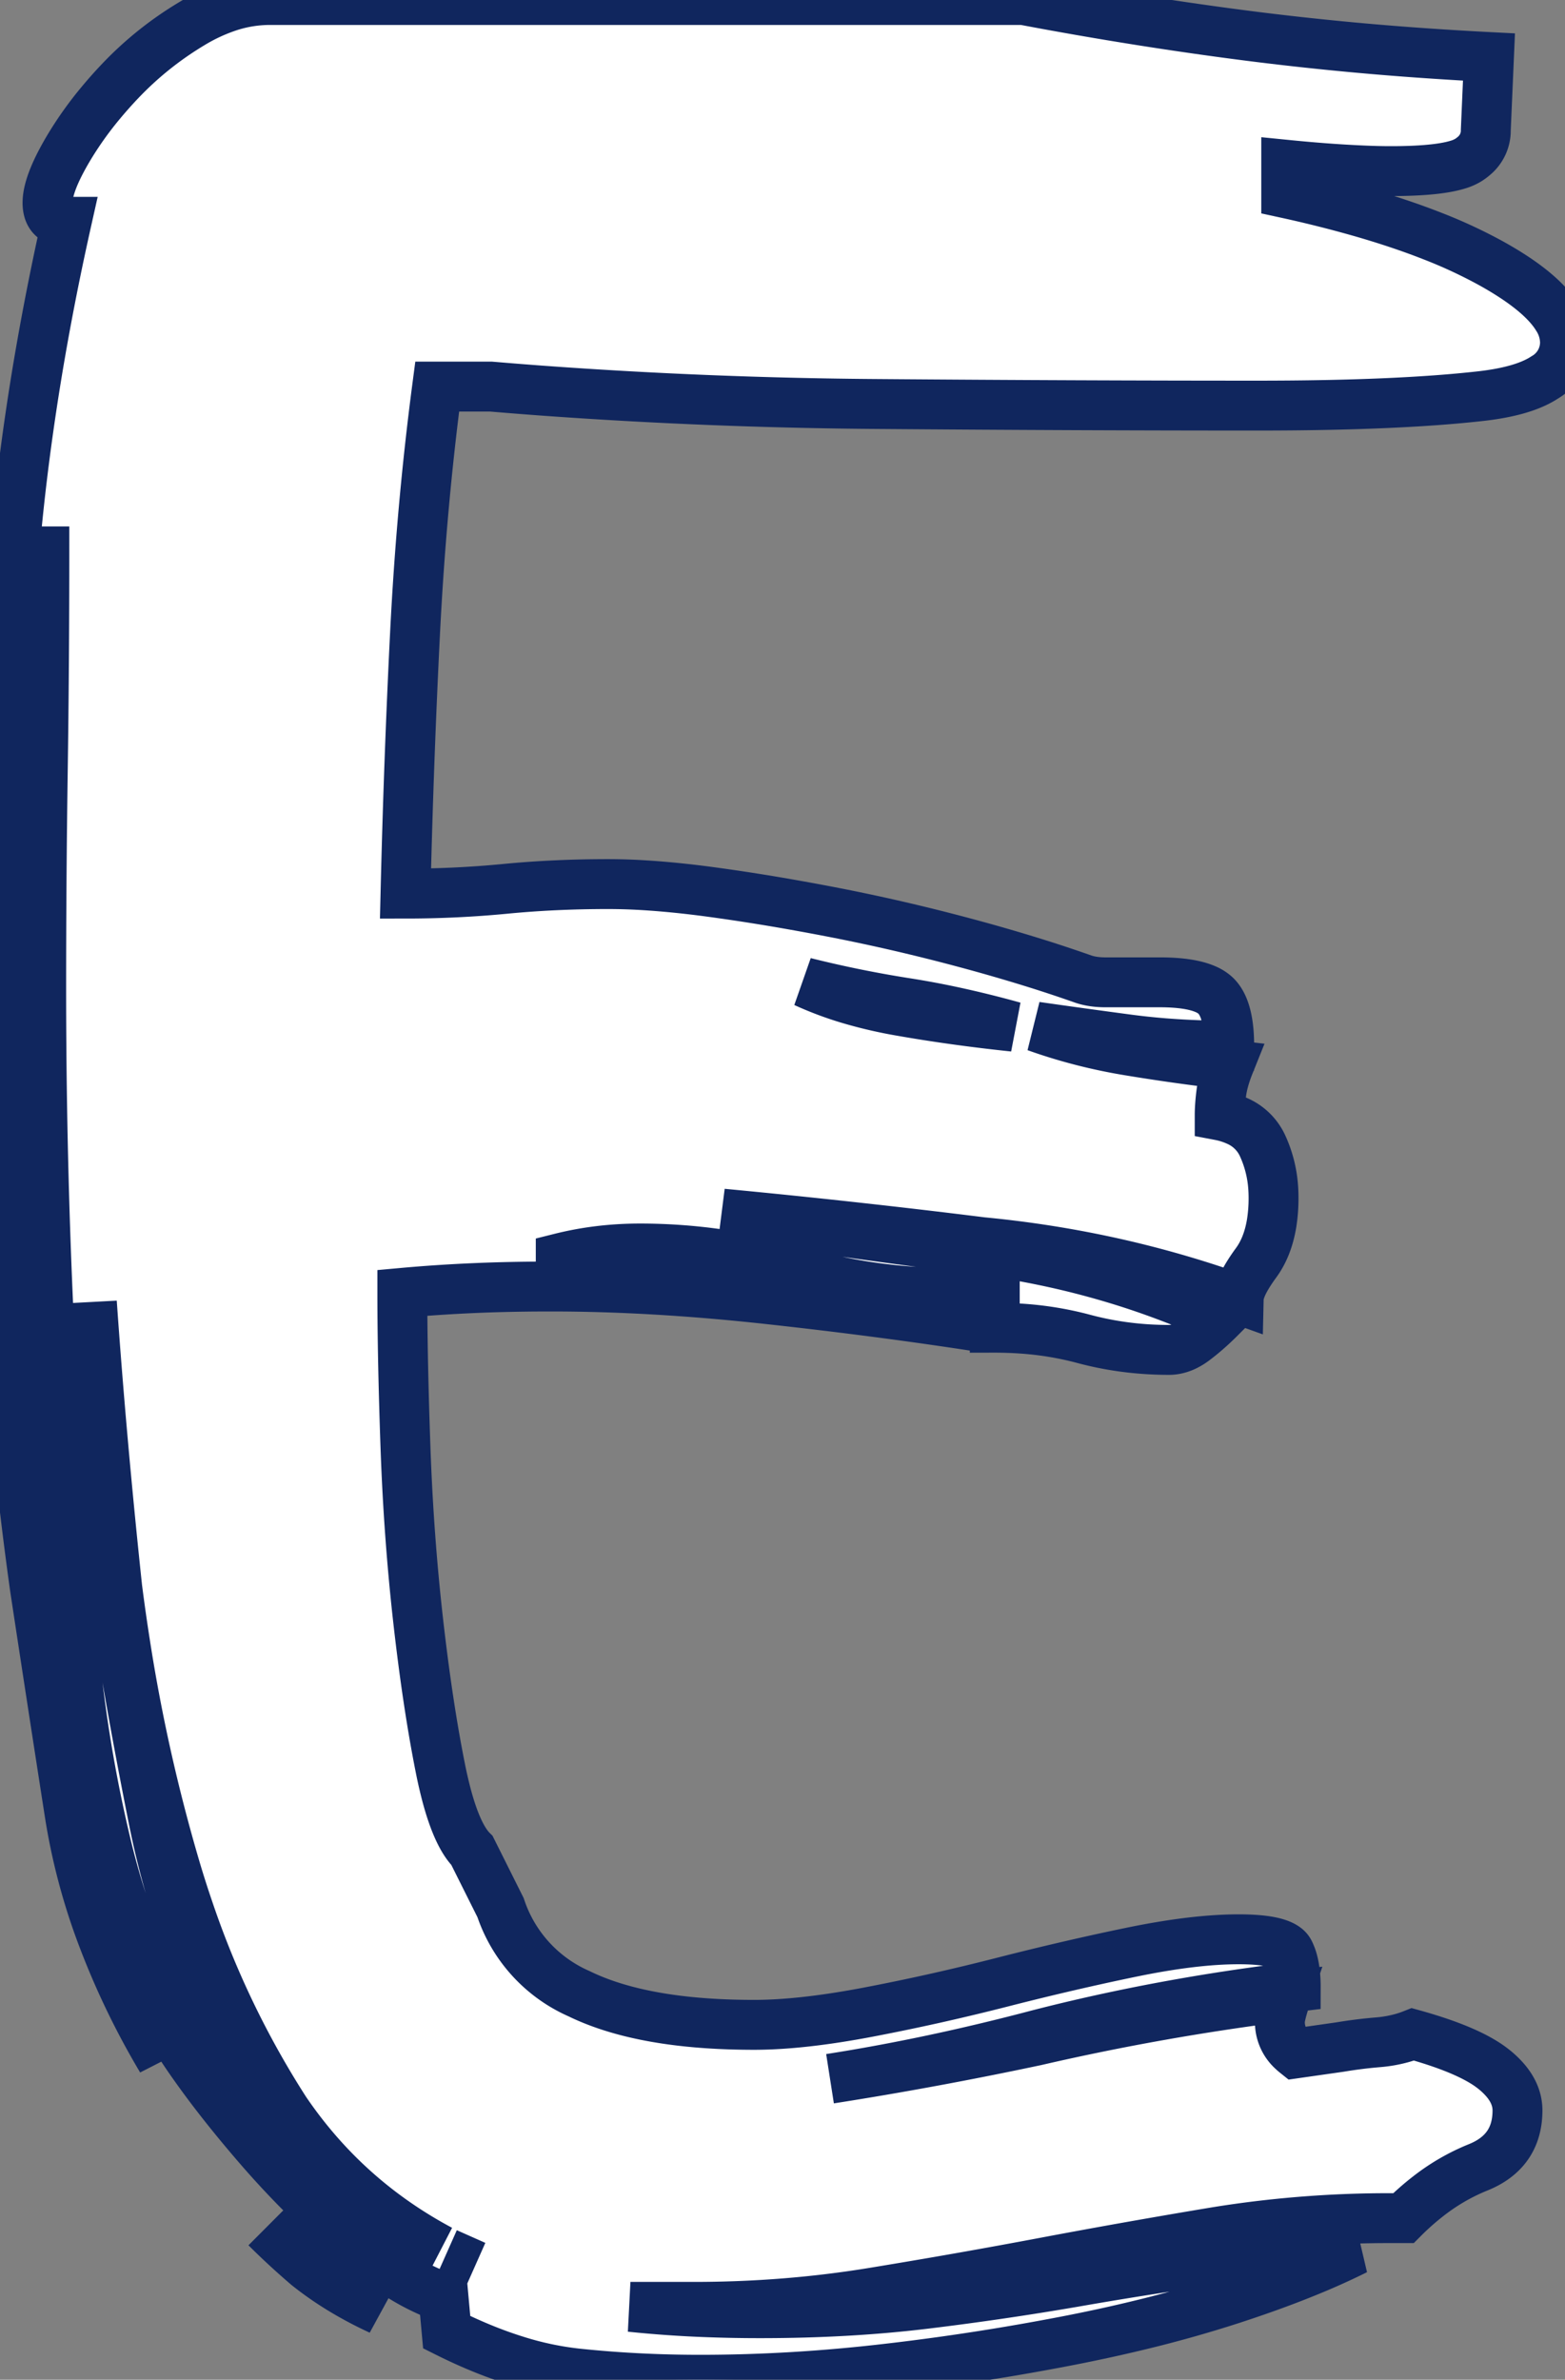 <svg width="59.28" height="90.12" viewBox="0 0 59.28 90.12" xmlns="http://www.w3.org/2000/svg"><rect x="0" y="0" width="59.28" height="90.12" fill="#808080" stroke="none"/><g id="svgGroup" stroke-linecap="round" fill-rule="evenodd" font-size="9pt" stroke="#10265e" stroke-width="0.5mm" fill="#ffffff" style="stroke:#10265e;stroke-width:0.5mm;fill:#ffffff"><path d="M 37.68 50.28 L 37.68 48.84 A 4.896 4.896 0 0 1 37.258 48.903 Q 36.815 48.952 36.204 48.959 A 18.213 18.213 0 0 1 36 48.96 Q 33 48.96 30.12 48.12 Q 27.24 47.28 24.24 47.28 Q 22.68 47.28 21.24 47.64 L 21.24 48.12 Q 25.08 48.36 29.1 48.9 A 130.402 130.402 0 0 1 37.189 50.254 A 141.668 141.668 0 0 1 37.32 50.28 Q 33.48 49.68 29.1 49.2 Q 24.72 48.72 20.88 48.72 A 72.652 72.652 0 0 0 19 48.743 A 60.477 60.477 0 0 0 17.94 48.78 Q 16.56 48.84 15.24 48.96 Q 15.24 50.693 15.297 52.822 A 222.849 222.849 0 0 0 15.36 54.84 Q 15.48 58.2 15.84 61.38 Q 16.2 64.56 16.68 66.96 A 16.698 16.698 0 0 0 16.918 67.993 Q 17.324 69.511 17.867 70.067 A 1.549 1.549 0 0 0 17.88 70.08 L 18.96 72.24 A 5.439 5.439 0 0 0 21.932 75.5 Q 24.091 76.553 27.673 76.666 A 27.987 27.987 0 0 0 28.56 76.68 Q 29.929 76.68 31.715 76.402 A 34.884 34.884 0 0 0 32.88 76.2 Q 35.4 75.72 37.98 75.06 A 110.672 110.672 0 0 1 41.414 74.238 A 93.917 93.917 0 0 1 42.9 73.92 Q 45.24 73.44 46.92 73.44 Q 48.284 73.44 48.699 73.756 A 0.476 0.476 0 0 1 48.84 73.92 A 1.948 1.948 0 0 1 48.986 74.328 Q 49.036 74.533 49.059 74.777 A 4.85 4.85 0 0 1 49.08 75.24 Q 44.04 75.84 39.36 77.04 Q 35.28 78.12 31.44 78.72 Q 35.28 78.12 39.24 77.28 Q 43.92 76.2 48.72 75.6 A 11.935 11.935 0 0 0 48.627 75.892 Q 48.505 76.292 48.484 76.489 A 0.697 0.697 0 0 0 48.48 76.56 A 1.449 1.449 0 0 0 48.956 77.652 A 1.966 1.966 0 0 0 49.08 77.76 L 50.76 77.52 Q 51.48 77.4 52.2 77.34 A 4.845 4.845 0 0 0 53.073 77.189 A 4.118 4.118 0 0 0 53.52 77.04 Q 55.292 77.532 56.216 78.105 A 3.725 3.725 0 0 1 56.58 78.36 A 3.189 3.189 0 0 1 57.035 78.798 Q 57.48 79.329 57.48 79.92 Q 57.48 81.48 55.98 82.08 A 7.82 7.82 0 0 0 54.089 83.178 A 9.898 9.898 0 0 0 53.16 84 L 52.68 84 A 41.041 41.041 0 0 0 46.366 84.475 A 37.881 37.881 0 0 0 45.96 84.54 Q 42.72 85.08 39.54 85.68 Q 36.36 86.28 33.06 86.82 Q 29.76 87.36 26.28 87.36 L 24.6 87.36 L 23.88 87.36 A 43.456 43.456 0 0 0 26.832 87.565 A 53.671 53.671 0 0 0 28.8 87.6 Q 32.16 87.6 35.1 87.24 A 114.794 114.794 0 0 0 40.627 86.43 A 105.585 105.585 0 0 0 40.8 86.4 A 165.733 165.733 0 0 1 44.839 85.747 A 148.514 148.514 0 0 1 46.14 85.56 Q 48.72 85.2 51.36 85.2 A 26.425 26.425 0 0 1 49.591 85.999 Q 48.276 86.54 46.68 87.06 A 46.94 46.94 0 0 1 43.385 87.997 A 60.115 60.115 0 0 1 40.56 88.62 A 90.312 90.312 0 0 1 33.825 89.674 A 98.419 98.419 0 0 1 33.6 89.7 Q 30 90.12 26.52 90.12 Q 24.12 90.12 21.84 89.88 A 11.945 11.945 0 0 1 19.547 89.394 Q 18.281 89.001 16.92 88.32 L 16.8 87 A 8.606 8.606 0 0 1 15.323 86.296 Q 14.634 85.889 13.917 85.325 A 17.122 17.122 0 0 1 13.26 84.78 Q 11.4 83.16 9.84 81.36 Q 8.384 79.68 7.346 78.208 A 28.605 28.605 0 0 1 7.2 78 A 20.882 20.882 0 0 1 6.833 77.453 Q 6.12 76.35 6.12 75.96 L 5.76 74.88 A 24.335 24.335 0 0 1 4.474 71.518 A 29.158 29.158 0 0 1 4.02 69.84 Q 3.36 67.08 3 64.26 Q 2.64 61.44 2.4 58.68 Q 2.16 55.92 2.04 53.52 Q 1.8 49.56 1.68 45.54 Q 1.56 41.52 1.56 37.44 Q 1.56 33.36 1.62 29.22 Q 1.68 25.08 1.68 20.88 L 1.32 20.88 A 78.089 78.089 0 0 0 0.724 27.517 A 68.2 68.2 0 0 0 0.66 29.64 Q 0.6 33.84 0.6 38.04 L 0.6 42.72 Q 0.6 51.12 1.5 60.24 Q 2.4 69.36 6.12 78 A 29.415 29.415 0 0 1 3.763 73.044 A 23.426 23.426 0 0 1 2.64 68.7 Q 1.92 64.08 1.32 60.12 Q 0.6 54.96 0.3 50.16 Q 0 45.36 0 40.32 L 0 37.8 Q 0 30.84 0.36 23.64 Q 0.72 16.44 2.52 8.4 Q 1.949 8.4 1.831 7.947 A 1.061 1.061 0 0 1 1.8 7.68 Q 1.8 7.1 2.306 6.131 A 10.734 10.734 0 0 1 2.58 5.64 A 13.428 13.428 0 0 1 3.785 3.933 A 16.31 16.31 0 0 1 4.56 3.06 Q 5.76 1.8 7.26 0.9 A 6.89 6.89 0 0 1 8.55 0.289 A 5.027 5.027 0 0 1 10.2 0 L 38.76 0 Q 43.2 0.84 47.46 1.38 A 116.178 116.178 0 0 0 54.086 2.021 A 132.412 132.412 0 0 0 56.4 2.16 L 56.28 4.92 A 1.246 1.246 0 0 1 55.836 5.899 A 1.768 1.768 0 0 1 55.62 6.06 A 1.688 1.688 0 0 1 55.205 6.239 Q 54.498 6.453 53.059 6.477 A 22.56 22.56 0 0 1 52.68 6.48 A 21.634 21.634 0 0 1 52.098 6.472 Q 51.578 6.457 50.94 6.42 Q 49.92 6.36 48.72 6.24 L 48.72 7.32 A 45.825 45.825 0 0 1 51.59 8.042 Q 53.056 8.465 54.273 8.944 A 18.626 18.626 0 0 1 56.46 9.96 Q 58.379 11.021 58.992 12.027 A 1.784 1.784 0 0 1 59.28 12.96 A 1.536 1.536 0 0 1 58.51 14.294 Q 57.866 14.718 56.683 14.918 A 10.684 10.684 0 0 1 56.1 15 Q 52.92 15.36 47.64 15.36 Q 40.92 15.36 33.3 15.3 A 194.773 194.773 0 0 1 20.49 14.79 A 175.403 175.403 0 0 1 18.6 14.64 L 16.56 14.64 Q 15.96 19.2 15.72 24 Q 15.48 28.8 15.36 33.84 Q 17.28 33.84 19.14 33.66 Q 21 33.48 23.04 33.48 A 22.447 22.447 0 0 1 24.376 33.522 Q 25.185 33.571 26.093 33.674 A 41.338 41.338 0 0 1 26.94 33.78 A 77.279 77.279 0 0 1 30.106 34.278 A 91.356 91.356 0 0 1 31.62 34.56 Q 34.08 35.04 36.54 35.7 A 68.176 68.176 0 0 1 39.175 36.461 A 53.33 53.33 0 0 1 41.04 37.08 Q 41.378 37.193 41.821 37.2 A 3.751 3.751 0 0 0 41.88 37.2 L 43.92 37.2 Q 45.069 37.2 45.665 37.461 A 1.335 1.335 0 0 1 46.02 37.68 Q 46.48 38.089 46.548 39.193 A 6.599 6.599 0 0 1 46.56 39.6 A 31.063 31.063 0 0 1 44.104 39.506 A 26.088 26.088 0 0 1 42.72 39.36 Q 40.92 39.12 39.24 38.88 Q 40.92 39.48 42.72 39.78 A 75.705 75.705 0 0 0 45.064 40.132 A 90.321 90.321 0 0 0 46.56 40.32 A 5.744 5.744 0 0 0 46.395 40.788 Q 46.296 41.115 46.26 41.4 A 9.013 9.013 0 0 0 46.223 41.743 Q 46.209 41.913 46.203 42.065 A 4.847 4.847 0 0 0 46.2 42.24 A 2.965 2.965 0 0 1 46.874 42.454 A 1.881 1.881 0 0 1 47.82 43.38 A 4.524 4.524 0 0 1 48.23 45.027 A 5.349 5.349 0 0 1 48.24 45.36 A 5.966 5.966 0 0 1 48.166 46.334 Q 48.018 47.222 47.58 47.82 A 6.913 6.913 0 0 0 47.307 48.219 Q 47.061 48.608 46.972 48.899 A 1.032 1.032 0 0 0 46.92 49.2 Q 42.24 47.52 37.2 47.04 Q 32.4 46.44 27.36 45.96 Q 31.92 46.68 36.72 47.28 Q 41.76 47.88 46.2 49.92 Q 45.72 50.4 45.24 50.76 A 2.051 2.051 0 0 1 44.873 50.983 Q 44.604 51.107 44.336 51.119 A 1.281 1.281 0 0 1 44.28 51.12 Q 42.6 51.12 41.04 50.7 A 12.304 12.304 0 0 0 38.674 50.313 A 14.604 14.604 0 0 0 37.68 50.28 Z M 4.68 62.76 Q 5.16 65.64 5.82 68.94 Q 6.48 72.24 7.86 75.42 Q 9.24 78.6 11.64 81.36 Q 13.56 83.64 16.68 85.2 Q 13.08 83.28 10.8 79.92 A 34.447 34.447 0 0 1 7.157 72.352 A 39.436 39.436 0 0 1 6.66 70.8 A 65.774 65.774 0 0 1 4.737 62.214 A 74.264 74.264 0 0 1 4.44 60.12 Q 3.84 54.48 3.48 49.32 Q 3.6 52.56 3.84 55.92 Q 4.08 59.28 4.68 62.76 Z M 34.08 38.28 Q 36.12 38.64 38.4 38.88 A 39.449 39.449 0 0 0 35.92 38.273 A 31.819 31.819 0 0 0 34.32 37.98 Q 32.4 37.68 30.48 37.2 A 12.908 12.908 0 0 0 32.33 37.88 A 17.144 17.144 0 0 0 34.08 38.28 Z M 14.4 87.48 Q 12.84 86.76 11.64 85.8 Q 10.8 85.08 10.08 84.36 A 9.015 9.015 0 0 0 11.239 85.333 A 10.636 10.636 0 0 0 11.76 85.68 Q 13.08 86.64 14.4 87.48 Z M 16.92 85.32 L 18 85.8 L 16.92 85.32 Z" vector-effect="non-scaling-stroke"/></g></svg>